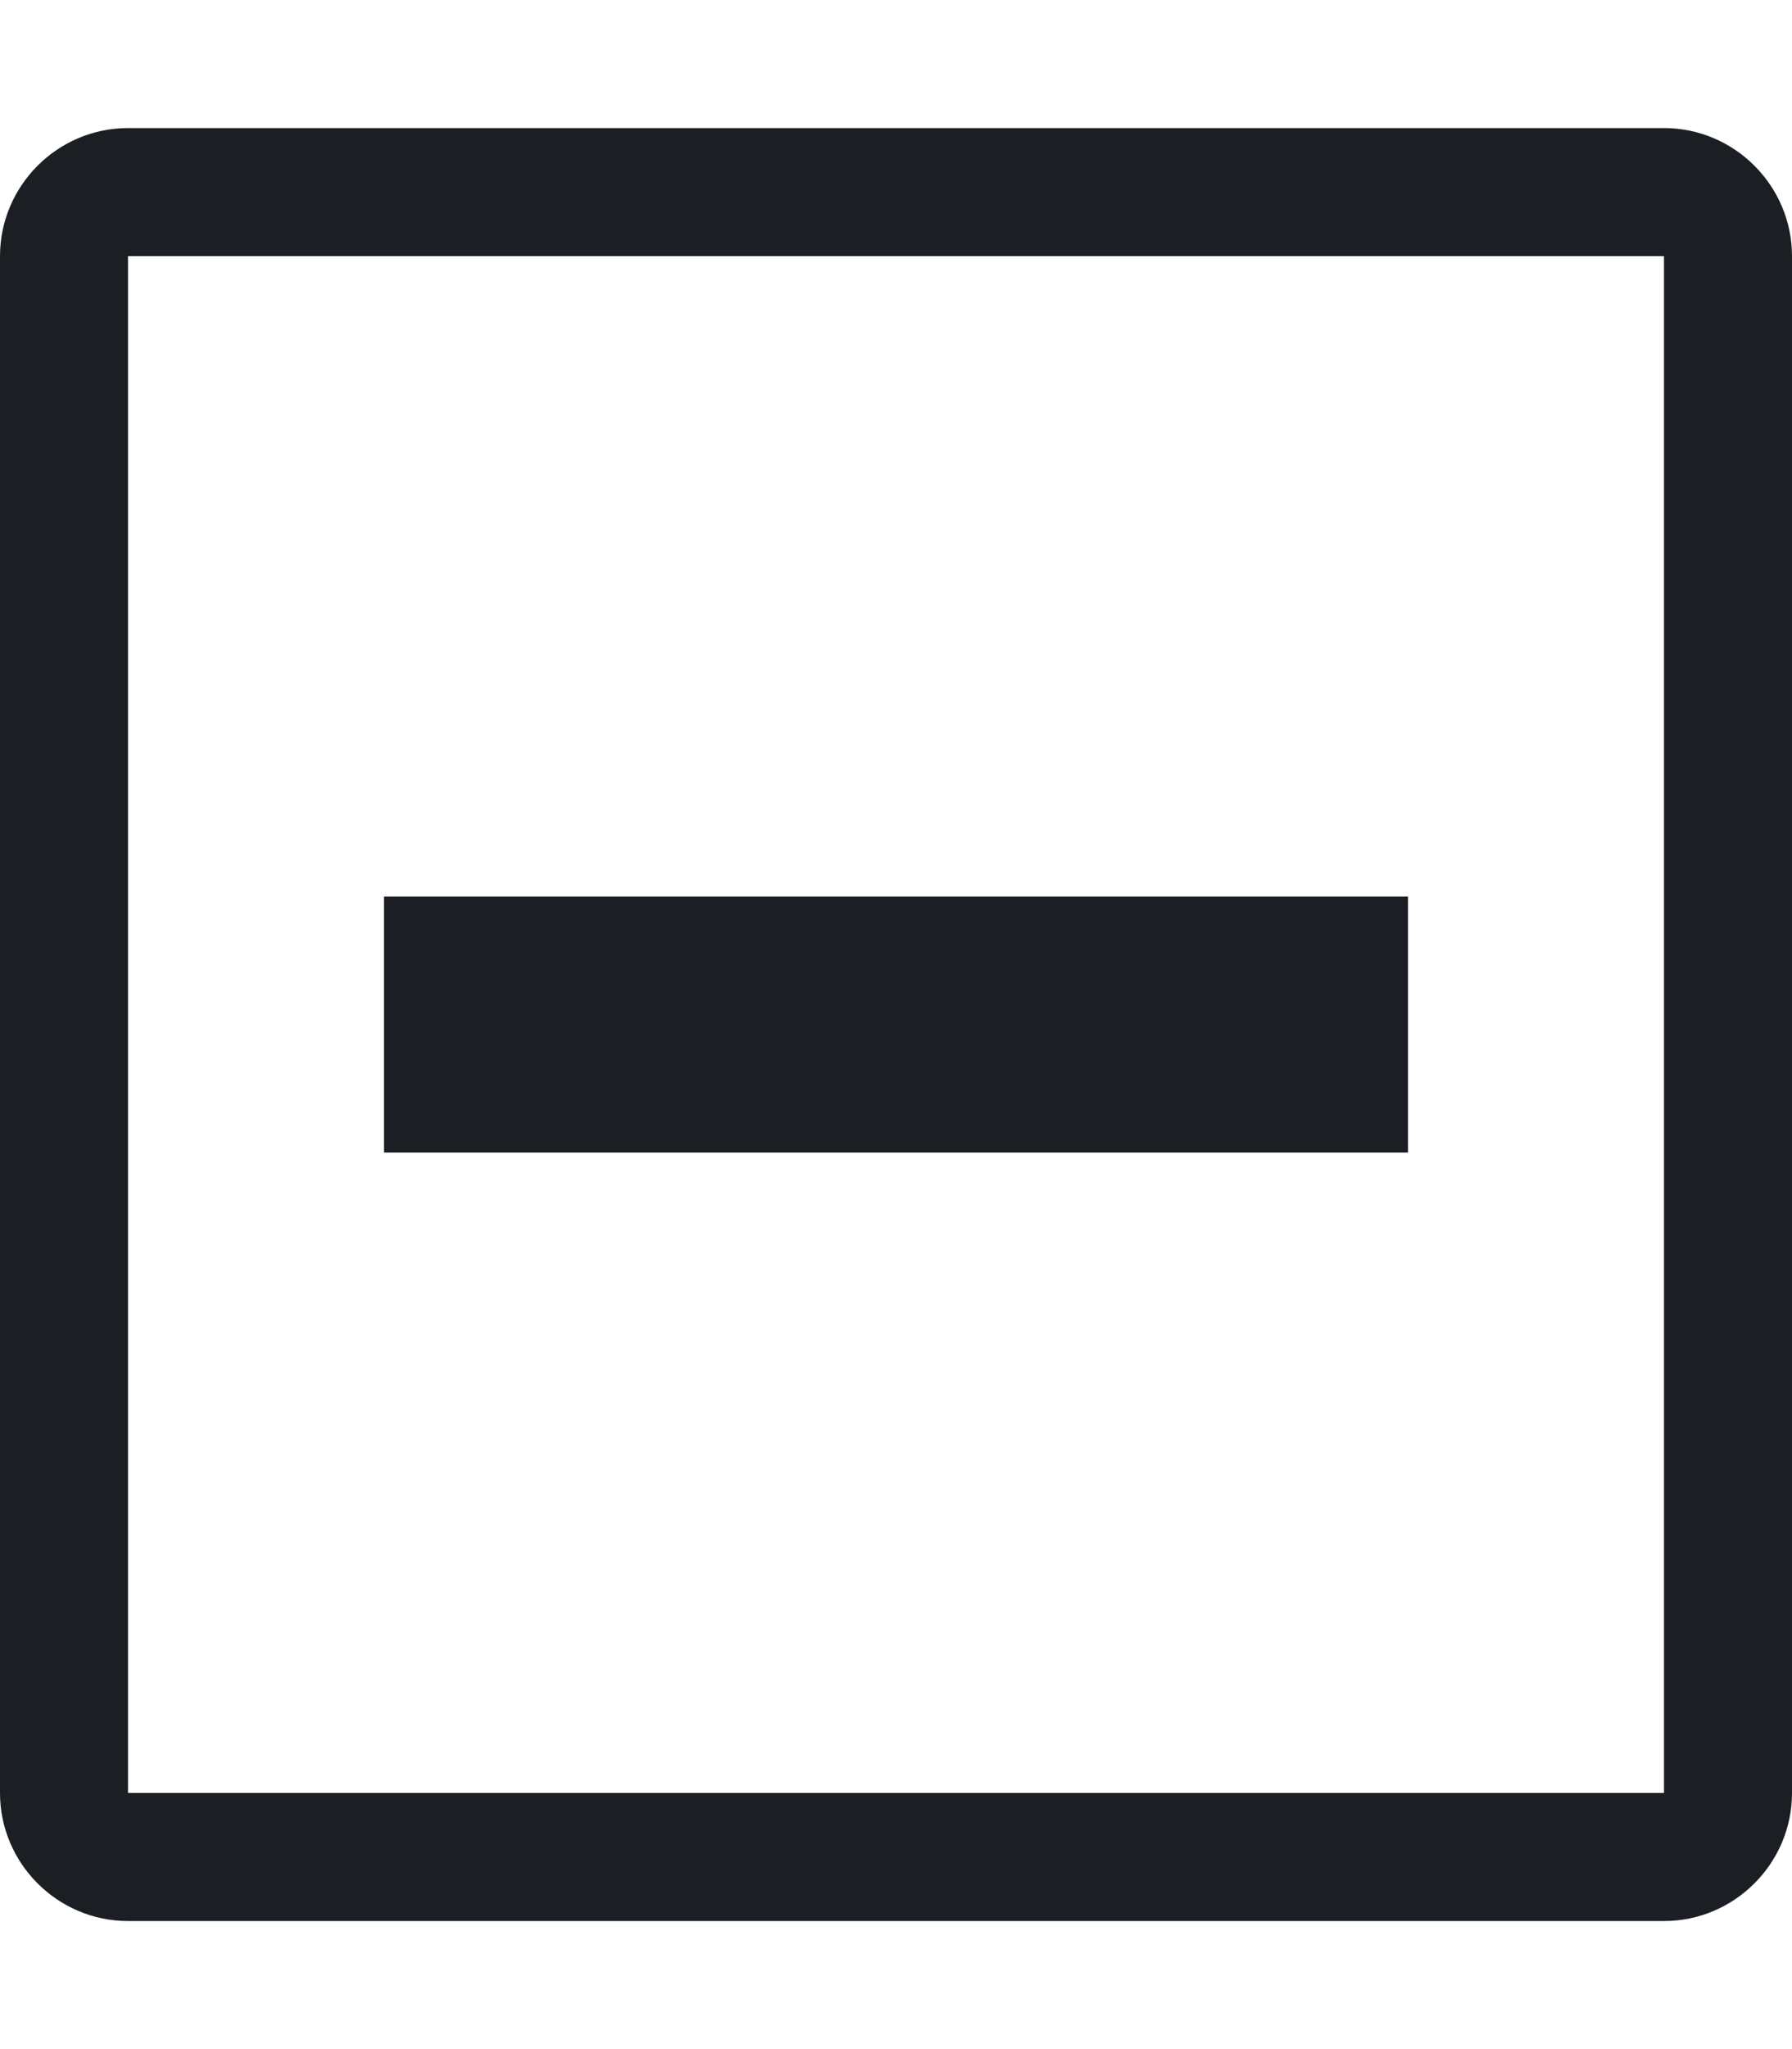 <svg width="14" height="16" viewBox="0 0 14 16" fill="none" xmlns="http://www.w3.org/2000/svg">
<path fill-rule="evenodd" clip-rule="evenodd" d="M13 1H1C0.45 1 0 1.45 0 2V14C0 14.55 0.45 15 1 15H13C13.55 15 14 14.55 14 14V2C14 1.45 13.55 1 13 1ZM13 14H1V2H13V14ZM11 9H3V7H11V9Z" fill="#1B1F23"/>
</svg>
